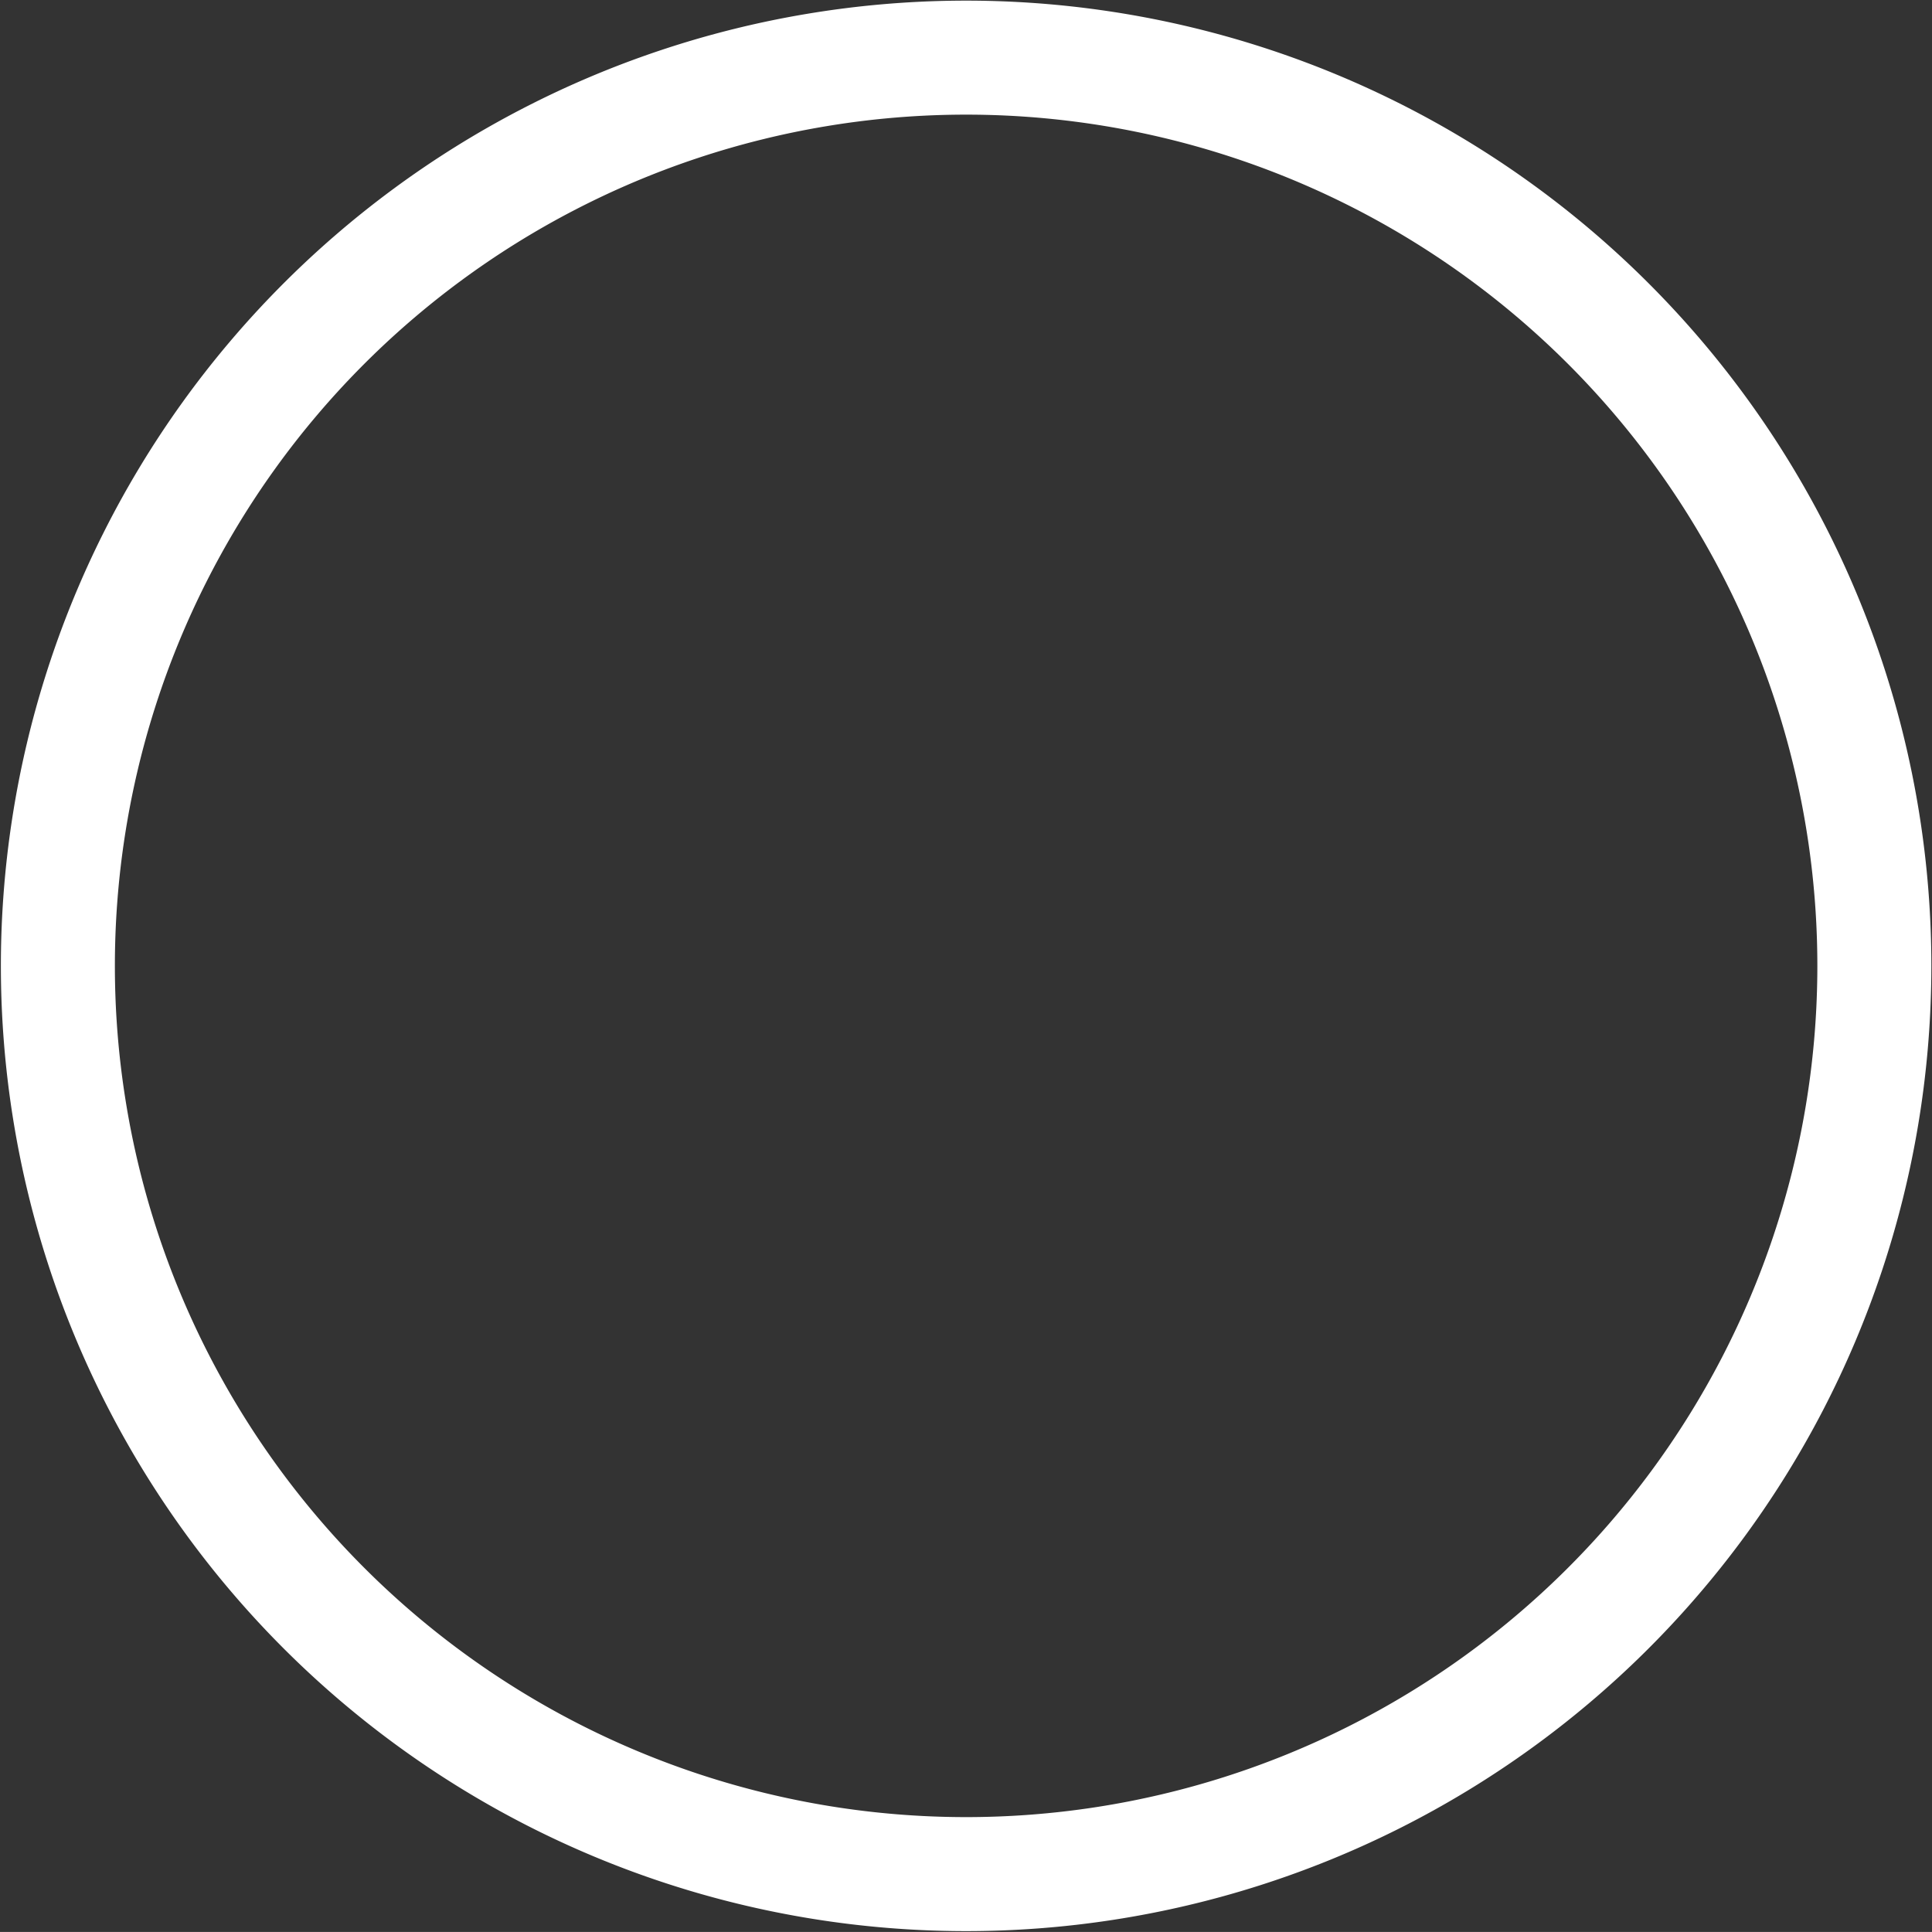 <svg xmlns="http://www.w3.org/2000/svg" width="50.84" height="50.838" viewBox="0 0 50.84 50.838">
  <rect x="0" y="0" width="50.84" height="50.838" fill="#333333" stroke="none"/>
  <path id="Path_229" data-name="Path 229" d="M59.612,32.332A23.9,23.9,0,1,1,39.474,12.194,23.9,23.9,0,0,1,59.612,32.332Z" transform="translate(-10.547 -10.419)" fill="none" stroke="#fff" stroke-linecap="round" stroke-linejoin="round" stroke-width="3"/>
</svg>
